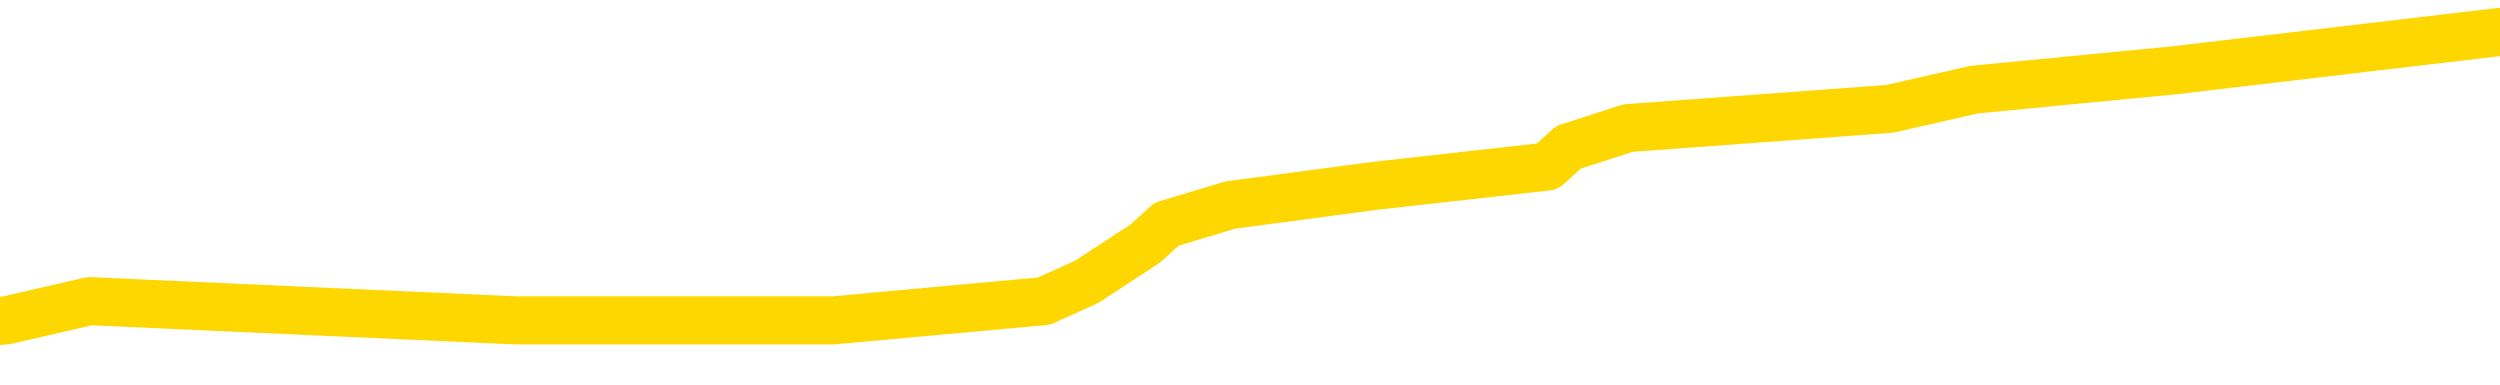 <svg xmlns="http://www.w3.org/2000/svg" version="1.1" viewBox="0 0 6500 1000">
	<path fill="none" stroke="gold" stroke-width="125" stroke-linecap="round" stroke-linejoin="round" d="M0 69733  L-372086 69733 L-371902 69683 L-371412 69583 L-371118 69533 L-370807 69433 L-370572 69383 L-370519 69283 L-370460 69183 L-370306 69133 L-370266 69033 L-370133 68983 L-369841 68933 L-369300 68933 L-368690 68883 L-368642 68883 L-368002 68833 L-367969 68833 L-367443 68833 L-367310 68783 L-366920 68683 L-366592 68583 L-366475 68483 L-366264 68383 L-365547 68383 L-364977 68333 L-364870 68333 L-364695 68283 L-364474 68183 L-364072 68133 L-364046 68033 L-363119 67933 L-363031 67833 L-362949 67733 L-362879 67633 L-362581 67583 L-362429 67483 L-360539 67533 L-360438 67533 L-360176 67533 L-359882 67583 L-359741 67483 L-359492 67483 L-359457 67433 L-359298 67383 L-358835 67283 L-358582 67233 L-358369 67133 L-358118 67083 L-357769 67033 L-356842 66933 L-356748 66833 L-356337 66783 L-355167 66683 L-353978 66633 L-353885 66533 L-353858 66433 L-353592 66333 L-353293 66233 L-353164 66133 L-353127 66033 L-352312 66033 L-351928 66083 L-350868 66133 L-350806 66133 L-350541 67133 L-350070 68083 L-349878 69033 L-349614 69983 L-349277 69933 L-349141 69883 L-348686 69833 L-347943 69783 L-347925 69733 L-347760 69633 L-347692 69633 L-347176 69583 L-346147 69583 L-345951 69533 L-345462 69483 L-345100 69433 L-344692 69433 L-344306 69483 L-342602 69483 L-342504 69483 L-342433 69483 L-342371 69483 L-342187 69433 L-341850 69433 L-341210 69383 L-341133 69333 L-341072 69333 L-340885 69283 L-340806 69283 L-340628 69233 L-340609 69183 L-340379 69183 L-339991 69133 L-339103 69133 L-339063 69083 L-338975 69033 L-338948 68933 L-337940 68883 L-337790 68783 L-337766 68733 L-337633 68683 L-337593 68633 L-336335 68583 L-336277 68583 L-335737 68533 L-335685 68533 L-335638 68533 L-335243 68483 L-335103 68433 L-334903 68383 L-334757 68383 L-334592 68383 L-334316 68433 L-333957 68433 L-333404 68383 L-332759 68333 L-332501 68233 L-332347 68183 L-331946 68133 L-331906 68083 L-331785 68033 L-331723 68083 L-331709 68083 L-331616 68083 L-331323 68033 L-331171 67833 L-330841 67733 L-330763 67633 L-330687 67583 L-330460 67433 L-330394 67333 L-330166 67233 L-330114 67133 L-329949 67083 L-328943 67033 L-328760 66983 L-328209 66933 L-327816 66833 L-327419 66783 L-326568 66683 L-326490 66633 L-325911 66583 L-325470 66583 L-325229 66533 L-325071 66533 L-324671 66433 L-324650 66433 L-324205 66383 L-323800 66333 L-323664 66233 L-323489 66133 L-323352 66033 L-323102 65933 L-322102 65883 L-322020 65833 L-321885 65783 L-321846 65733 L-320956 65683 L-320741 65633 L-320297 65583 L-320180 65533 L-320123 65483 L-319447 65483 L-319346 65433 L-319318 65433 L-317976 65383 L-317570 65333 L-317531 65283 L-316602 65233 L-316504 65183 L-316371 65133 L-315967 65083 L-315941 65033 L-315848 64983 L-315632 64933 L-315220 64833 L-314067 64733 L-313775 64633 L-313747 64533 L-313138 64483 L-312888 64383 L-312869 64333 L-311939 64283 L-311888 64183 L-311765 64133 L-311748 64033 L-311592 63983 L-311417 63883 L-311280 63833 L-311224 63783 L-311116 63733 L-311031 63683 L-310797 63633 L-310722 63583 L-310414 63533 L-310296 63483 L-310126 63433 L-310035 63383 L-309933 63383 L-309909 63333 L-309832 63333 L-309734 63233 L-309367 63183 L-309263 63133 L-308759 63083 L-308307 63033 L-308269 62983 L-308245 62933 L-308204 62883 L-308076 62833 L-307975 62783 L-307533 62733 L-307251 62683 L-306659 62633 L-306528 62583 L-306254 62483 L-306101 62433 L-305948 62383 L-305863 62283 L-305785 62233 L-305599 62183 L-305549 62183 L-305521 62133 L-305442 62083 L-305418 62033 L-305135 61933 L-304531 61833 L-303536 61783 L-303238 61733 L-302504 61683 L-302259 61633 L-302170 61583 L-301592 61533 L-300894 61483 L-300142 61433 L-299823 61383 L-299440 61283 L-299363 61233 L-298729 61183 L-298543 61133 L-298455 61133 L-298326 61133 L-298013 61083 L-297964 61033 L-297822 60983 L-297800 60933 L-296832 60883 L-296287 60833 L-295809 60833 L-295748 60833 L-295424 60833 L-295403 60783 L-295340 60783 L-295130 60733 L-295053 60683 L-294999 60633 L-294976 60583 L-294937 60533 L-294921 60483 L-294164 60433 L-294147 60383 L-293348 60333 L-293195 60283 L-292290 60233 L-291784 60183 L-291555 60083 L-291513 60083 L-291398 60033 L-291222 59983 L-290467 60033 L-290332 59983 L-290168 59933 L-289850 59883 L-289674 59783 L-288652 59683 L-288629 59583 L-288378 59533 L-288165 59433 L-287531 59383 L-287293 59283 L-287260 59183 L-287082 59083 L-287002 58983 L-286912 58933 L-286848 58833 L-286407 58733 L-286384 58683 L-285843 58633 L-285587 58583 L-285092 58533 L-284215 58483 L-284178 58433 L-284126 58383 L-284085 58333 L-283967 58283 L-283691 58233 L-283484 58133 L-283287 58033 L-283264 57933 L-283213 57833 L-283174 57783 L-283096 57733 L-282499 57633 L-282438 57583 L-282335 57533 L-282181 57483 L-281549 57433 L-280868 57383 L-280565 57283 L-280219 57233 L-280021 57183 L-279973 57083 L-279652 57033 L-279025 56983 L-278878 56933 L-278842 56883 L-278784 56833 L-278707 56733 L-278466 56733 L-278378 56683 L-278284 56633 L-277990 56583 L-277856 56533 L-277795 56483 L-277759 56383 L-277486 56383 L-276480 56333 L-276305 56283 L-276254 56283 L-275961 56233 L-275769 56133 L-275436 56083 L-274929 56033 L-274367 55933 L-274352 55833 L-274336 55783 L-274235 55683 L-274121 55583 L-274081 55483 L-274044 55433 L-273978 55433 L-273950 55383 L-273811 55433 L-273518 55433 L-273468 55433 L-273363 55433 L-273099 55383 L-272634 55333 L-272489 55333 L-272435 55233 L-272378 55183 L-272187 55133 L-271821 55083 L-271607 55083 L-271412 55083 L-271354 55083 L-271295 54983 L-271141 54933 L-270872 54883 L-270442 55133 L-270426 55133 L-270349 55083 L-270285 55033 L-270156 54683 L-270132 54633 L-269848 54583 L-269800 54533 L-269746 54483 L-269283 54433 L-269245 54433 L-269204 54383 L-269014 54333 L-268533 54283 L-268046 54233 L-268030 54183 L-267992 54133 L-267735 54083 L-267658 53983 L-267428 53933 L-267412 53833 L-267118 53733 L-266675 53683 L-266228 53633 L-265724 53583 L-265570 53533 L-265283 53483 L-265243 53383 L-264912 53333 L-264690 53283 L-264173 53183 L-264097 53133 L-263850 53033 L-263655 52933 L-263595 52883 L-262819 52833 L-262745 52833 L-262514 52783 L-262498 52783 L-262436 52733 L-262240 52683 L-261776 52683 L-261753 52633 L-261623 52633 L-260322 52633 L-260306 52633 L-260228 52583 L-260135 52583 L-259918 52583 L-259765 52533 L-259587 52583 L-259533 52633 L-259246 52683 L-259206 52683 L-258837 52683 L-258397 52683 L-258214 52683 L-257892 52633 L-257597 52633 L-257151 52533 L-257080 52483 L-256617 52383 L-256179 52333 L-255997 52283 L-254543 52183 L-254411 52133 L-253954 52033 L-253728 51983 L-253342 51883 L-252825 51783 L-251871 51683 L-251077 51583 L-250402 51533 L-249977 51433 L-249666 51383 L-249436 51233 L-248752 51083 L-248739 50933 L-248529 50733 L-248507 50683 L-248333 50583 L-247383 50533 L-247115 50433 L-246300 50383 L-245989 50283 L-245952 50233 L-245894 50133 L-245278 50083 L-244640 49983 L-243014 49933 L-242340 49883 L-241698 49883 L-241620 49883 L-241564 49883 L-241528 49883 L-241500 49833 L-241388 49733 L-241370 49683 L-241347 49633 L-241194 49583 L-241140 49483 L-241062 49433 L-240943 49383 L-240845 49333 L-240728 49283 L-240458 49183 L-240189 49133 L-240171 49033 L-239971 48983 L-239825 48883 L-239598 48833 L-239464 48783 L-239155 48733 L-239095 48683 L-238742 48583 L-238393 48533 L-238292 48483 L-238228 48383 L-238168 48333 L-237784 48233 L-237403 48183 L-237299 48133 L-237038 48083 L-236767 47983 L-236608 47933 L-236575 47883 L-236514 47833 L-236372 47783 L-236188 47733 L-236144 47683 L-235856 47683 L-235840 47633 L-235606 47633 L-235546 47583 L-235507 47583 L-234927 47533 L-234794 47483 L-234770 47283 L-234752 46933 L-234735 46533 L-234718 46133 L-234694 45733 L-234678 45433 L-234657 45083 L-234640 44733 L-234617 44533 L-234600 44333 L-234579 44183 L-234562 44083 L-234513 43933 L-234441 43783 L-234406 43533 L-234382 43333 L-234346 43133 L-234305 42933 L-234268 42833 L-234252 42633 L-234228 42483 L-234191 42383 L-234174 42233 L-234151 42133 L-234133 42033 L-234115 41933 L-234099 41833 L-234070 41683 L-234044 41533 L-233998 41483 L-233982 41383 L-233940 41333 L-233892 41233 L-233821 41133 L-233806 41033 L-233790 40933 L-233728 40883 L-233688 40833 L-233649 40783 L-233483 40733 L-233418 40683 L-233402 40633 L-233358 40533 L-233299 40483 L-233087 40433 L-233053 40383 L-233011 40333 L-232933 40283 L-232396 40233 L-232317 40183 L-232213 40083 L-232125 40033 L-231948 39983 L-231598 39933 L-231442 39883 L-231004 39833 L-230847 39783 L-230717 39733 L-230014 39633 L-229812 39583 L-228852 39483 L-228369 39433 L-228270 39433 L-228178 39383 L-227933 39333 L-227860 39283 L-227417 39183 L-227321 39133 L-227306 39083 L-227290 39033 L-227265 38983 L-226799 38933 L-226582 38883 L-226443 38833 L-226149 38783 L-226060 38733 L-226019 38683 L-225989 38633 L-225817 38583 L-225758 38533 L-225681 38483 L-225601 38433 L-225531 38433 L-225222 38383 L-225137 38333 L-224923 38283 L-224888 38233 L-224204 38183 L-224106 38133 L-223900 38083 L-223854 38033 L-223576 37983 L-223513 37933 L-223496 37833 L-223418 37783 L-223110 37683 L-223086 37633 L-223032 37533 L-223009 37483 L-222887 37433 L-222751 37333 L-222507 37283 L-222381 37283 L-221734 37233 L-221718 37233 L-221694 37233 L-221513 37133 L-221437 37083 L-221345 37033 L-220918 36983 L-220502 36933 L-220109 36833 L-220030 36783 L-220011 36733 L-219648 36683 L-219411 36633 L-219183 36583 L-218870 36533 L-218792 36483 L-218711 36383 L-218533 36283 L-218518 36233 L-218252 36133 L-218172 36083 L-217942 36033 L-217716 35983 L-217400 35983 L-217225 35933 L-216864 35933 L-216472 35883 L-216403 35783 L-216339 35733 L-216199 35633 L-216147 35583 L-216045 35483 L-215544 35433 L-215346 35383 L-215100 35333 L-214914 35283 L-214615 35233 L-214538 35183 L-214372 35083 L-213488 35033 L-213459 34933 L-213336 34833 L-212758 34783 L-212680 34733 L-211966 34733 L-211654 34733 L-211441 34733 L-211425 34733 L-211038 34733 L-210513 34633 L-210067 34583 L-209737 34533 L-209585 34483 L-209259 34483 L-209080 34433 L-208999 34433 L-208792 34333 L-208617 34283 L-207688 34233 L-206799 34183 L-206760 34133 L-206532 34133 L-206153 34083 L-205365 34033 L-205131 33983 L-205055 33933 L-204697 33883 L-204126 33783 L-203859 33733 L-203472 33683 L-203368 33683 L-203198 33683 L-202580 33683 L-202369 33683 L-202061 33683 L-202008 33633 L-201880 33583 L-201827 33533 L-201708 33483 L-201372 33383 L-200412 33333 L-200281 33233 L-200079 33183 L-199448 33133 L-199137 33083 L-198723 33033 L-198695 32983 L-198550 32933 L-198130 32883 L-196797 32883 L-196750 32833 L-196622 32733 L-196605 32683 L-196027 32583 L-195822 32533 L-195792 32483 L-195751 32433 L-195694 32383 L-195656 32333 L-195578 32283 L-195435 32233 L-194981 32183 L-194862 32133 L-194577 32083 L-194204 32033 L-194108 31983 L-193781 31933 L-193427 31883 L-193257 31833 L-193210 31783 L-193101 31733 L-193012 31683 L-192984 31633 L-192907 31533 L-192604 31483 L-192570 31383 L-192499 31333 L-192131 31283 L-191795 31233 L-191714 31233 L-191495 31183 L-191323 31133 L-191295 31083 L-190798 31033 L-190249 30933 L-189368 30883 L-189270 30783 L-189193 30733 L-188919 30683 L-188671 30583 L-188597 30533 L-188536 30433 L-188417 30383 L-188375 30333 L-188265 30283 L-188188 30183 L-187487 30133 L-187242 30083 L-187202 30033 L-187046 29983 L-186446 29983 L-186219 29983 L-186127 29983 L-185652 29983 L-185055 29883 L-184535 29833 L-184514 29783 L-184369 29733 L-184049 29733 L-183507 29733 L-183275 29733 L-183104 29733 L-182618 29683 L-182390 29633 L-182305 29583 L-181959 29533 L-181633 29533 L-181110 29483 L-180783 29433 L-180182 29383 L-179985 29283 L-179933 29233 L-179892 29183 L-179611 29133 L-178926 29033 L-178616 28983 L-178591 28883 L-178400 28833 L-178177 28783 L-178091 28733 L-177428 28633 L-177403 28583 L-177182 28483 L-176852 28433 L-176500 28333 L-176295 28283 L-176062 28183 L-175804 28133 L-175615 28033 L-175568 27983 L-175341 27933 L-175306 27883 L-175150 27833 L-174935 27783 L-174762 27733 L-174671 27683 L-174393 27633 L-174150 27583 L-173834 27533 L-173408 27533 L-173371 27533 L-172887 27533 L-172654 27533 L-172442 27483 L-172216 27433 L-171666 27433 L-171419 27383 L-170585 27383 L-170529 27333 L-170508 27283 L-170350 27233 L-169888 27183 L-169847 27133 L-169507 27033 L-169374 26983 L-169151 26933 L-168579 26883 L-168107 26833 L-167913 26783 L-167720 26733 L-167530 26683 L-167429 26633 L-167060 26583 L-167014 26533 L-166933 26483 L-165639 26433 L-165591 26383 L-165323 26383 L-165177 26383 L-164626 26383 L-164510 26333 L-164428 26283 L-164069 26233 L-163845 26183 L-163564 26133 L-163235 26033 L-162727 25983 L-162614 25933 L-162535 25883 L-162371 25833 L-162077 25833 L-161608 25833 L-161411 25883 L-161361 25883 L-160711 25833 L-160589 25783 L-160135 25783 L-160099 25733 L-159631 25683 L-159520 25633 L-159504 25583 L-159288 25583 L-159107 25533 L-158576 25533 L-157546 25533 L-157346 25483 L-156888 25433 L-155940 25333 L-155841 25283 L-155487 25183 L-155427 25133 L-155412 25083 L-155377 25033 L-155007 24983 L-154887 24933 L-154645 24883 L-154482 24833 L-154294 24783 L-154173 24733 L-153103 24633 L-152245 24583 L-152032 24483 L-151935 24433 L-151761 24333 L-151428 24283 L-151356 24233 L-151298 24183 L-151123 24183 L-150734 24133 L-150499 24083 L-150388 24033 L-150271 23983 L-149290 23933 L-149264 23883 L-148670 23783 L-148637 23783 L-148489 23733 L-148204 23683 L-147293 23683 L-146346 23683 L-146193 23633 L-146091 23633 L-145959 23583 L-145816 23533 L-145790 23483 L-145676 23433 L-145457 23383 L-144776 23333 L-144647 23283 L-144343 23233 L-144103 23133 L-143771 23083 L-143132 23033 L-142790 22933 L-142728 22883 L-142572 22883 L-141651 22883 L-141180 22883 L-141137 22883 L-141124 22833 L-141082 22783 L-141060 22733 L-141033 22683 L-140890 22633 L-140467 22583 L-140132 22583 L-139941 22533 L-139512 22533 L-139324 22483 L-138935 22383 L-138401 22333 L-138028 22283 L-138007 22283 L-137757 22233 L-137639 22183 L-137563 22133 L-137427 22083 L-137387 22033 L-137308 21983 L-136913 21933 L-136417 21883 L-136305 21783 L-136132 21733 L-135824 21683 L-135377 21633 L-135054 21583 L-134911 21483 L-134484 21383 L-134331 21283 L-134276 21183 L-133462 21133 L-133442 21083 L-133070 21033 L-133013 21033 L-131884 20983 L-131817 20983 L-131258 20933 L-131064 20883 L-130927 20833 L-130694 20783 L-130347 20733 L-130312 20633 L-130277 20583 L-130209 20483 L-129860 20433 L-129688 20383 L-129203 20333 L-129186 20283 L-128861 20233 L-128704 20183 L-127563 20083 L-127538 20033 L-127346 19933 L-127153 19883 L-126903 19833 L-126885 19783 L-125865 19733 L-125568 19683 L-125492 19633 L-125356 19533 L-125180 19483 L-124603 19383 L-124388 19333 L-124324 19283 L-124193 19233 L-124157 19133 L-123633 19083 L-123495 38783 L-123481 38783 L-123458 38783 L-123438 38783 L-123211 19033 L-122435 19033 L-122393 19033 L-122026 19033 L-121947 18983 L-121895 18933 L-121222 18883 L-120480 18833 L-120055 18833 L-119607 18783 L-118546 18733 L-118234 18633 L-117824 18633 L-117752 18583 L-117227 18583 L-117133 18583 L-117115 18583 L-116670 18533 L-116485 18433 L-115705 18333 L-115032 18283 L-114620 18133 L-114388 18033 L-114248 17983 L-114166 17883 L-114146 17833 L-114070 17833 L-113941 17783 L-113625 17833 L-113400 17833 L-113075 17783 L-113013 17783 L-112643 17783 L-112610 17783 L-112401 17783 L-111734 17783 L-111656 17783 L-111499 17683 L-111388 17683 L-111061 17633 L-110907 17583 L-110566 17583 L-110509 17483 L-110170 17383 L-109967 17333 L-109914 17233 L-108537 17183 L-108408 17133 L-107974 17083 L-107654 17033 L-106826 16933 L-106703 16883 L-105972 16783 L-105816 16683 L-105775 16633 L-105722 16583 L-105698 16533 L-105584 16483 L-105288 16433 L-104998 16383 L-104944 16333 L-104823 16283 L-104793 16233 L-104693 16183 L-104249 16183 L-104098 16133 L-103262 16133 L-102720 16083 L-102386 16083 L-102370 16033 L-102294 15983 L-102178 15933 L-101984 15883 L-101719 15833 L-100885 15783 L-100788 15733 L-100267 15683 L-100225 15633 L-100126 15583 L-99298 15583 L-99163 15533 L-98824 15533 L-98270 15483 L-97890 15433 L-97727 15383 L-97417 15333 L-96605 15283 L-96299 15233 L-96030 15233 L-95708 15233 L-95388 15283 L-95112 15283 L-94284 15183 L-94188 15133 L-94096 14983 L-93991 14833 L-93605 14683 L-93125 14583 L-93108 14533 L-92990 14483 L-92622 14383 L-92527 14333 L-91693 14233 L-91616 14183 L-91316 14133 L-91226 14083 L-90818 13983 L-90708 13883 L-90009 13833 L-89536 13783 L-89476 13733 L-89257 13633 L-88983 13583 L-88870 13533 L-87843 13483 L-87456 13433 L-87436 13383 L-87103 13333 L-86859 13283 L-86425 13233 L-86315 13183 L-86198 13133 L-85746 13033 L-85156 12983 L-84819 12933 L-82926 12883 L-82812 12783 L-82601 12733 L-81282 12683 L-81176 1433 L-81110 -9666 L-81074 -19916 L-81012 -19916 L-80512 -8766 L-79837 2233 L-79815 12383 L-79545 12283 L-78577 12283 L-77888 12233 L-77726 12183 L-77185 12133 L-77095 12083 L-76076 12033 L-75128 11933 L-74762 11983 L-74660 12033 L-74071 12033 L-74012 12033 L-73912 11983 L-73471 11883 L-73364 11833 L-72922 11783 L-71922 11633 L-71666 11483 L-71563 11333 L-71433 11233 L-71066 11133 L-70485 11033 L-70454 10983 L-70139 10933 L-68156 10883 L-68040 10833 L-67972 10833 L-67614 10783 L-65995 10733 L-65818 10733 L-65673 10733 L-64851 10783 L-64798 10833 L-64744 10833 L-64309 10833 L-63329 10883 L-63255 10883 L-62170 10833 L-61957 10833 L-61241 10733 L-60853 10683 L-60634 10583 L-60315 10483 L-59821 10383 L-59693 10333 L-59464 10233 L-59232 10133 L-59173 10083 L-58883 10033 L-58611 9933 L-57581 9883 L-55916 9833 L-55497 9783 L-55360 9733 L-55203 9733 L-54898 9683 L-54670 9583 L-54512 9533 L-54352 9433 L-54183 9333 L-54136 9283 L-54083 9233 L-54061 9233 L-53675 9183 L-53425 9183 L-53154 9183 L-52994 9183 L-52904 9183 L-51245 9183 L-51080 9233 L-50700 9183 L-50240 9183 L-49631 9083 L-48538 9033 L-48106 8983 L-48075 8933 L-48013 8883 L-47995 8833 L-46291 8783 L-46249 8733 L-45783 8683 L-45596 8633 L-45564 8533 L-44969 8483 L-44919 8433 L-44596 8383 L-44546 8333 L-44335 8283 L-44317 8233 L-44051 8133 L-43998 8083 L-43529 8033 L-43019 7933 L-42940 7933 L-42646 7883 L-42629 7833 L-42591 7783 L-42520 7733 L-42363 7683 L-41416 7683 L-41360 7683 L-40839 7683 L-40647 7633 L-40546 7633 L-40320 7583 L-39810 7583 L-39422 8933 L-39352 8933 L-39004 8883 L-38647 8833 L-37518 7383 L-37467 7283 L-37241 7233 L-37207 7183 L-37082 7083 L-36983 7083 L-36719 7083 L-35978 7133 L-35400 7133 L-35106 7133 L-34400 7133 L-34222 7083 L-34199 7083 L-33563 7033 L-33251 6983 L-32855 6983 L-32825 6933 L-32804 6883 L-32650 6833 L-31965 6833 L-31949 6833 L-31609 6833 L-31336 6783 L-31299 6733 L-31243 6633 L-31221 6583 L-31149 6533 L-30817 6483 L-30711 6433 L-30682 6333 L-30484 6283 L-30331 6233 L-29463 6183 L-28901 6083 L-28885 6083 L-28783 6033 L-28681 6083 L-28535 6083 L-28456 6083 L-28419 6033 L-28363 5983 L-28290 5933 L-28145 5883 L-27663 5883 L-27259 5833 L-26392 5883 L-26372 5883 L-26115 5883 L-26038 5883 L-26009 5833 L-25998 5733 L-25981 5683 L-25688 5633 L-25649 5583 L-25577 5533 L-25503 5483 L-25298 5433 L-25139 5283 L-24837 5133 L-24760 4933 L-24743 4783 L-24526 4683 L-24295 4683 L-24185 4733 L-23815 4783 L-23657 4783 L-23426 4783 L-23257 4783 L-23112 4733 L-22980 4683 L-21704 4583 L-21301 4483 L-21240 4433 L-21123 4333 L-20698 4283 L-20683 4183 L-20621 4133 L-20347 4033 L-20235 3983 L-19953 3883 L-19675 3833 L-19250 3733 L-19228 3683 L-19150 3633 L-19024 3583 L-18438 3533 L-18046 3483 L-17711 3433 L-17122 3383 L-17019 3383 L-16849 3333 L-16713 3333 L-15885 3283 L-14700 3233 L-14664 3183 L-14608 3183 L-14388 3133 L-14183 3133 L-14028 3133 L-13771 3083 L-13695 3033 L-13152 2983 L-13116 2933 L-12867 2883 L-12480 2833 L-11654 2783 L-11296 2733 L-10985 2733 L-10727 2683 L-10504 2633 L-10097 2583 L-9981 2533 L-9797 2483 L-9744 2483 L-9556 2433 L-9385 2383 L-9356 2333 L-9076 2283 L-8765 2233 L-8627 2183 L-8318 2133 L-8124 2133 L-8108 2083 L-7389 2083 L-7255 1983 L-6958 1933 L-6867 1883 L-6267 1883 L-6228 1833 L-6150 1783 L-5529 1733 L-5378 1633 L-5337 1583 L-5027 1533 L-4835 1483 L-4642 1383 L-4586 1283 L-4278 1233 L-4225 1183 L-4171 1233 L-4145 1233 L-4020 1233 L-3210 1183 L-3133 1133 L-2593 1083 L-2324 1033 L-1664 983 L-757 933 L-515 883 L16 833 L233 783 L1341 833 L1391 833 L2166 833 L2714 783 L2825 733 L2978 633 L3033 583 L3199 533 L3576 483 L4023 433 L4078 383 L4233 333 L4913 283 L5133 233 L5651 183 L6500 83" />
</svg>
